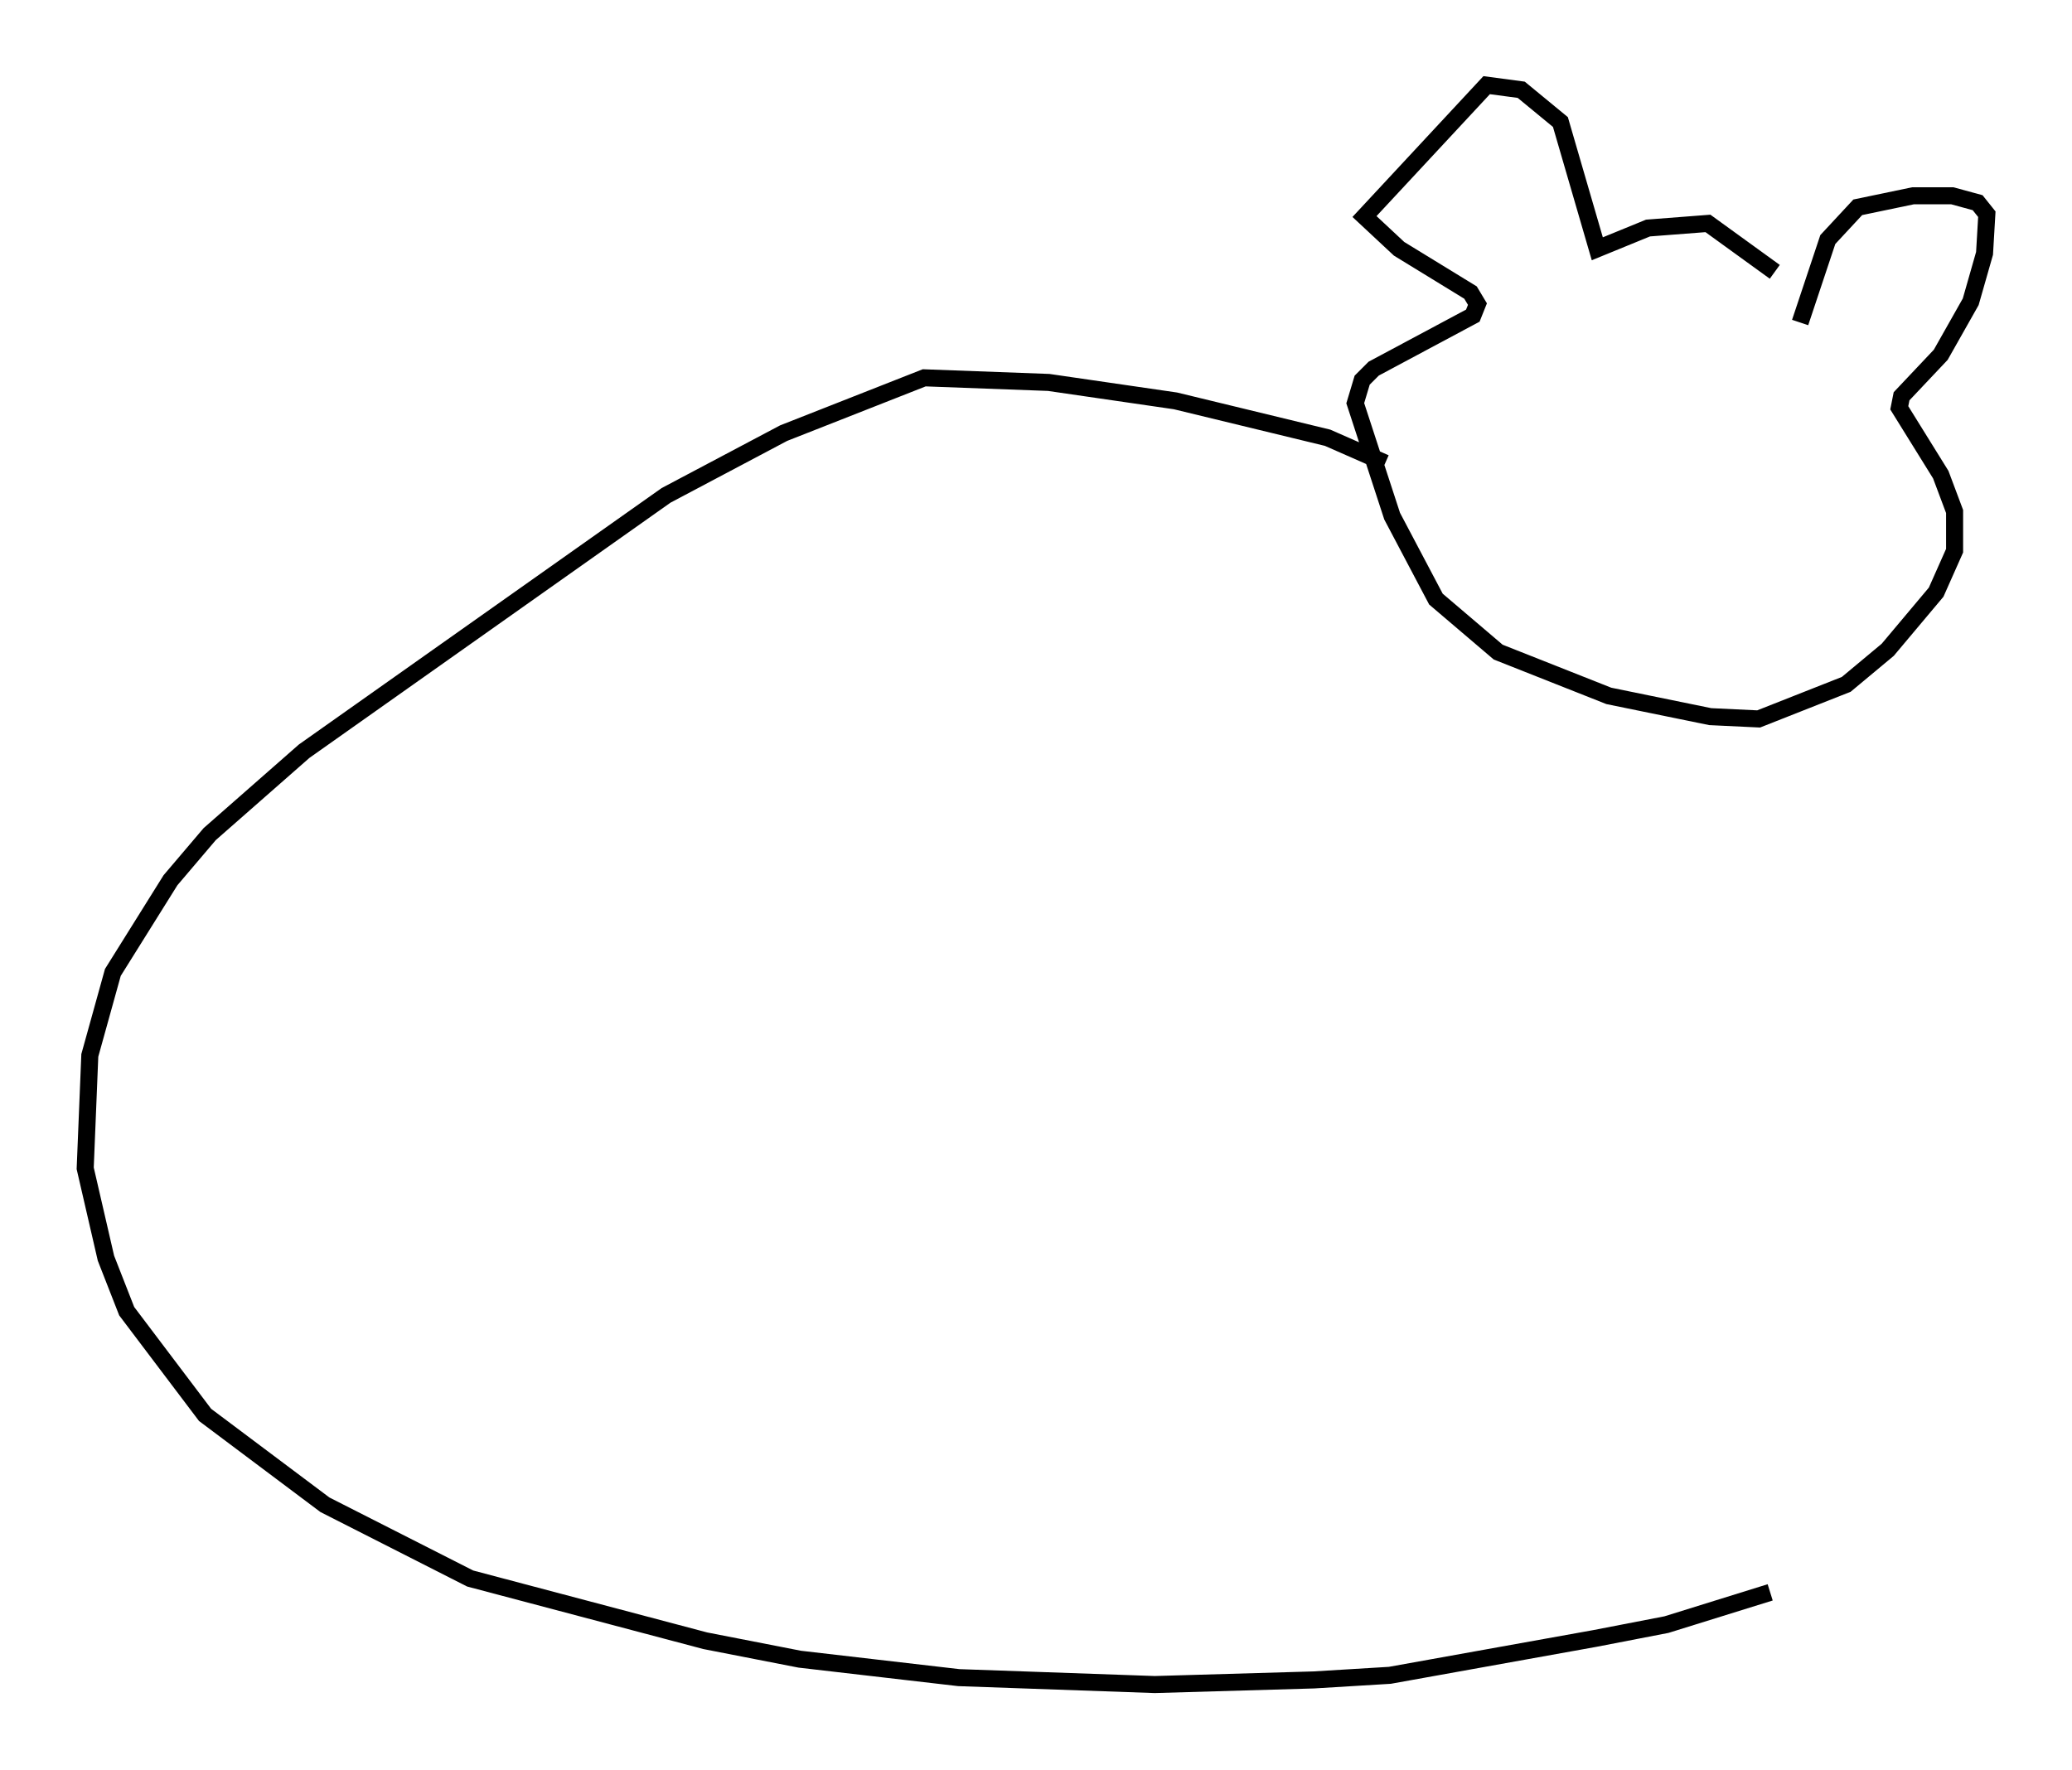 <?xml version="1.0" encoding="utf-8" ?>
<svg baseProfile="full" height="103.91" version="1.1" width="121.636" xmlns="http://www.w3.org/2000/svg" xmlns:ev="http://www.w3.org/2001/xml-events" xmlns:xlink="http://www.w3.org/1999/xlink"><defs /><rect fill="white" height="103.91" width="121.636" x="0" y="0" /><path d="M108.247, 20.155 m-4.059, -4.195 l-3.924, -2.842 -3.518, 0.271 l-2.977, 1.218 -2.165, -7.442 l-2.3, -1.894 -2.03, -0.271 l-7.172, 7.713 2.03, 1.894 l4.195, 2.571 0.406, 0.677 l-0.271, 0.677 -5.819, 3.112 l-0.677, 0.677 -0.406, 1.353 l2.165, 6.631 2.571, 4.871 l3.654, 3.112 6.495, 2.571 l5.954, 1.218 2.842, 0.135 l5.142, -2.03 2.436, -2.03 l2.842, -3.383 1.083, -2.436 l0.0, -2.3 -0.812, -2.165 l-2.436, -3.924 0.135, -0.677 l2.3, -2.436 1.759, -3.112 l0.812, -2.842 0.135, -2.3 l-0.541, -0.677 -1.488, -0.406 l-2.3, 0.0 -3.248, 0.677 l-1.759, 1.894 -1.624, 4.871 m-24.357, 8.254 l-3.383, -1.488 -8.931, -2.165 l-7.442, -1.083 -7.307, -0.271 l-8.254, 3.248 -6.901, 3.654 l-21.245, 15.02 -5.548, 4.871 l-2.3, 2.706 -3.383, 5.413 l-1.353, 4.871 -0.271, 6.631 l1.218, 5.277 1.218, 3.112 l4.601, 6.089 7.036, 5.277 l8.525, 4.33 13.802, 3.654 l5.548, 1.083 9.337, 1.083 l11.502, 0.406 9.337, -0.271 l4.465, -0.271 12.043, -2.165 l4.195, -0.812 6.089, -1.894 " fill="none" stroke="black" stroke-width="1" /></svg>